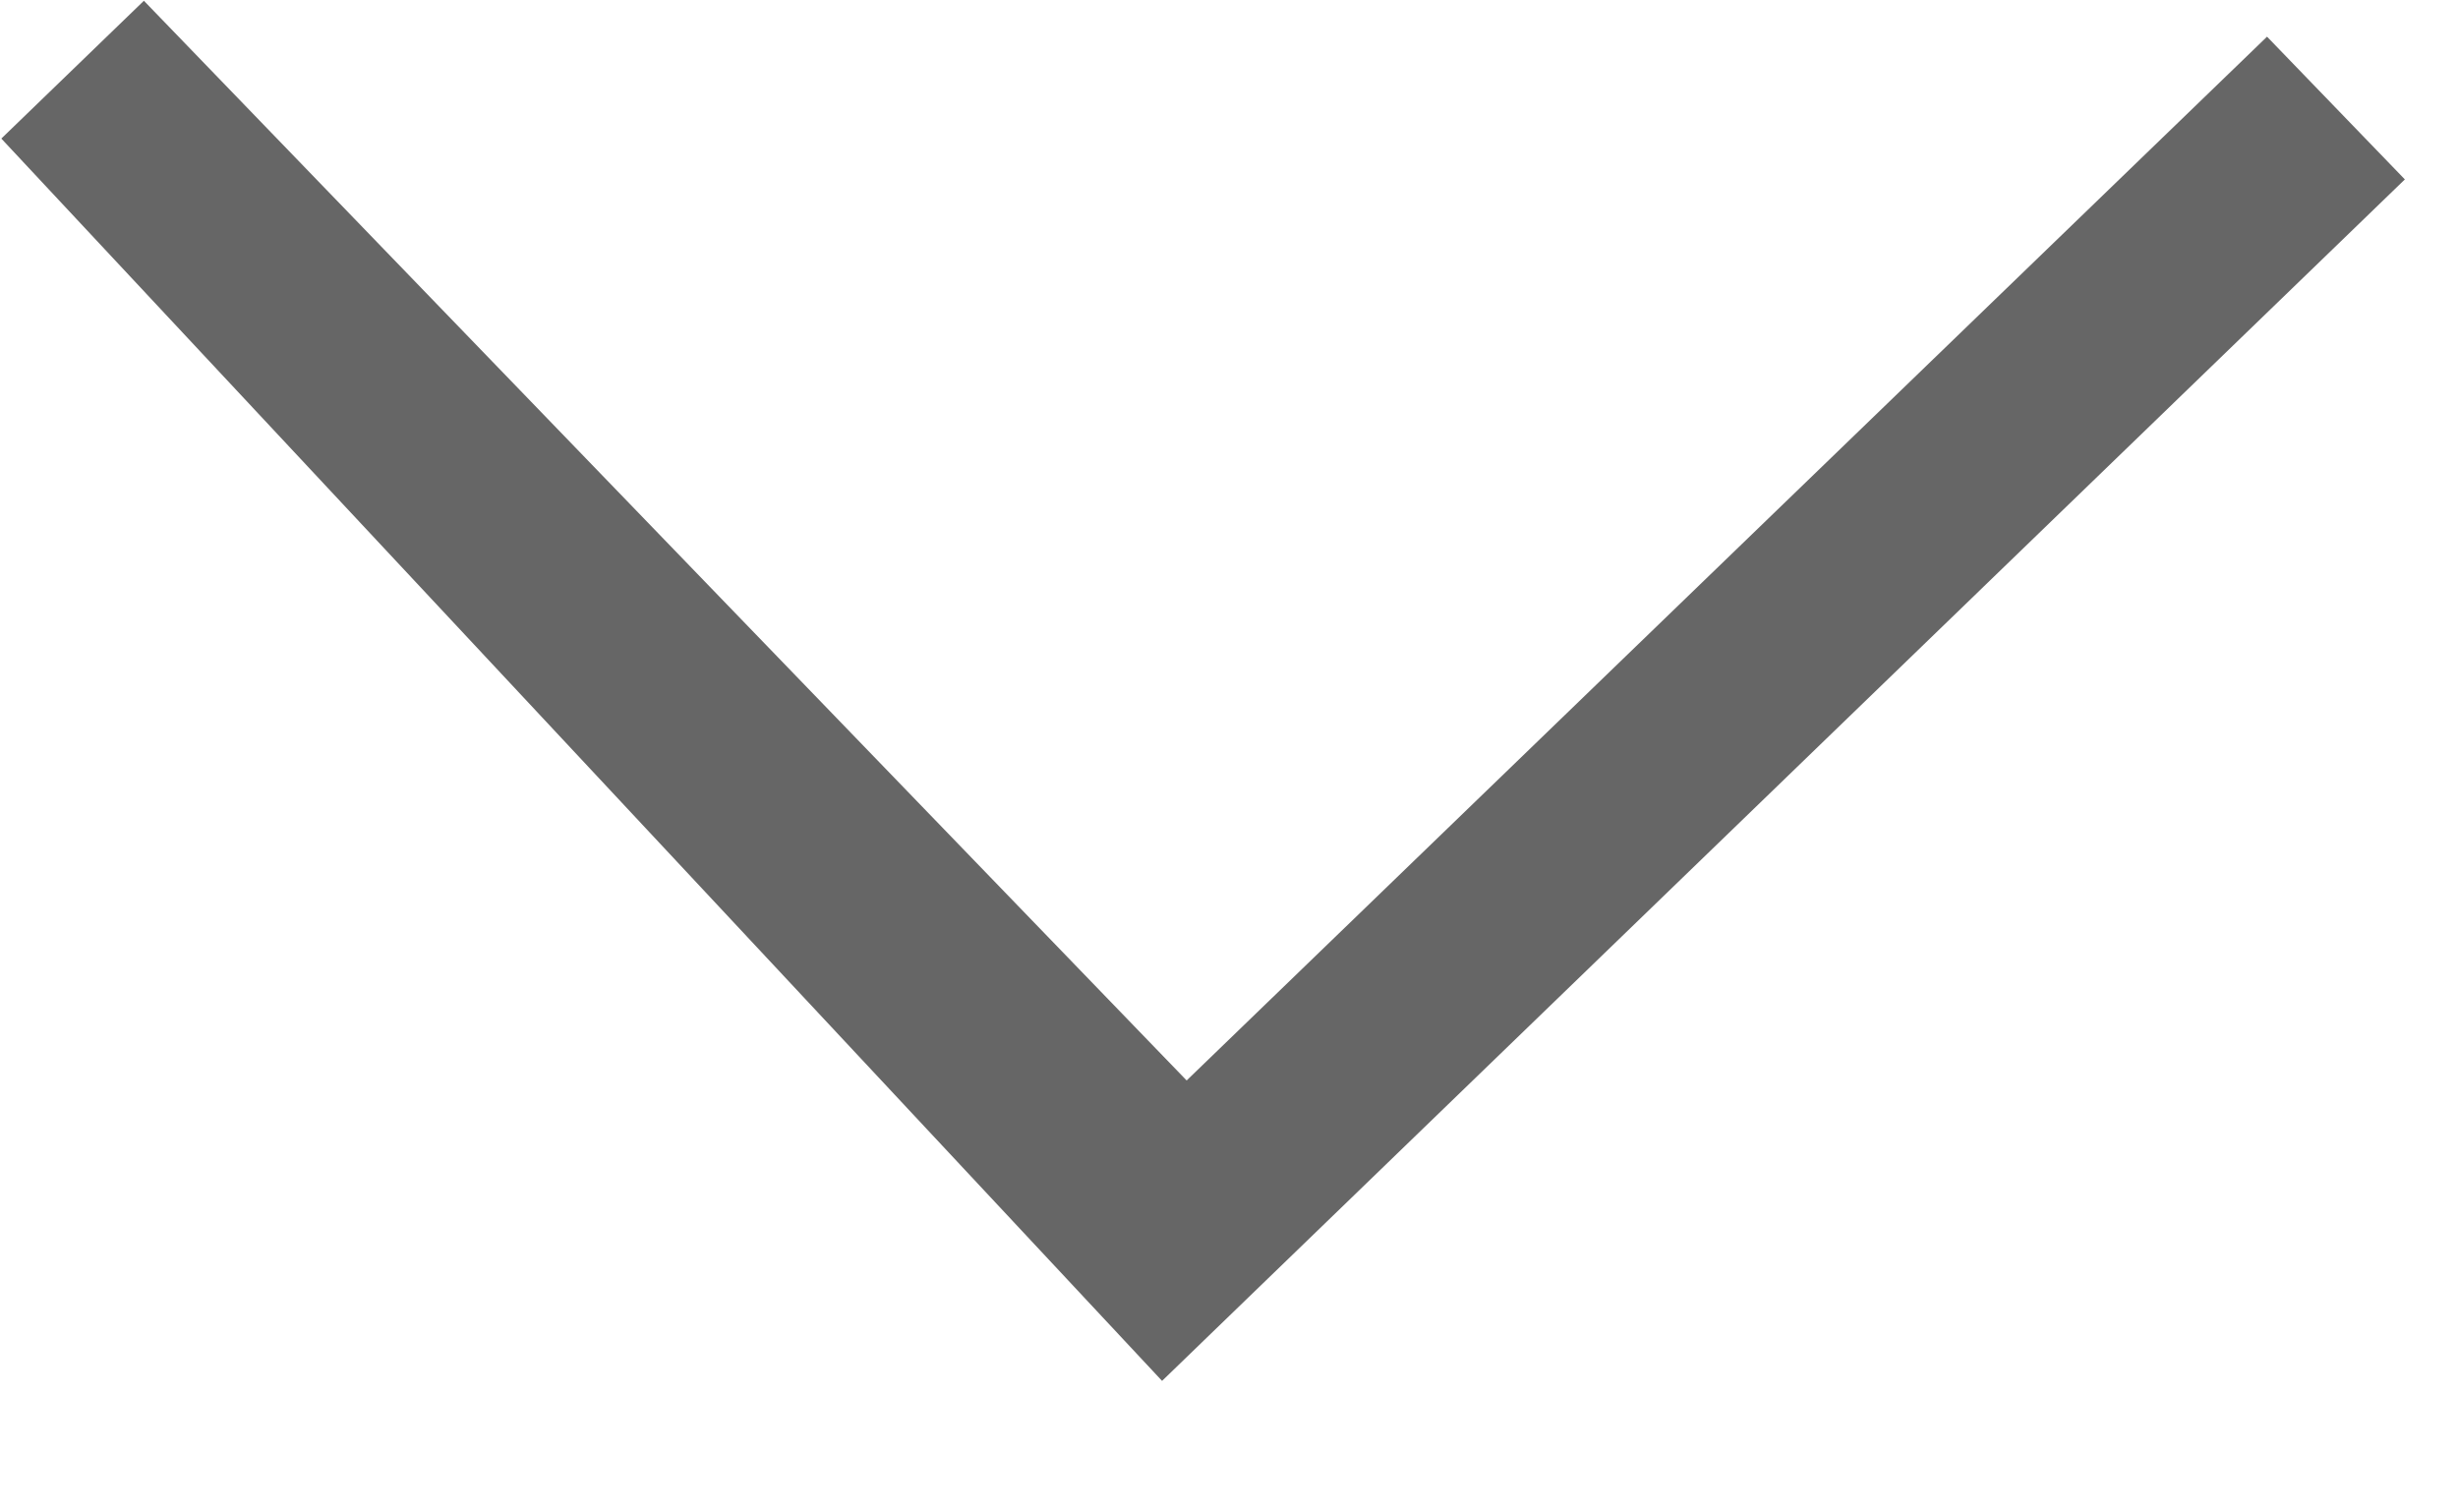 <?xml version="1.0" encoding="UTF-8"?>
<svg width="13px" height="8px" viewBox="0 0 13 8" version="1.1" xmlns="http://www.w3.org/2000/svg" xmlns:xlink="http://www.w3.org/1999/xlink">
    <title>下拉选择</title>
    <g id="自定义表单" stroke="none" stroke-width="1" fill="none" fill-rule="evenodd">
        <g id="桌面端-HD" transform="translate(-44, -267)" fill="#666666" fill-rule="nonzero">
            <g id="编组-7" transform="translate(25, 267)">
                <g id="下拉选择" transform="translate(19, 0)">
                    <polygon id="路径" points="6.276 5.715 0.761 0.004 0.007 0.733 6.146 7.304 12.719 0.949 11.99 0.194"></polygon>
                </g>
            </g>
        </g>
    </g>
</svg>
